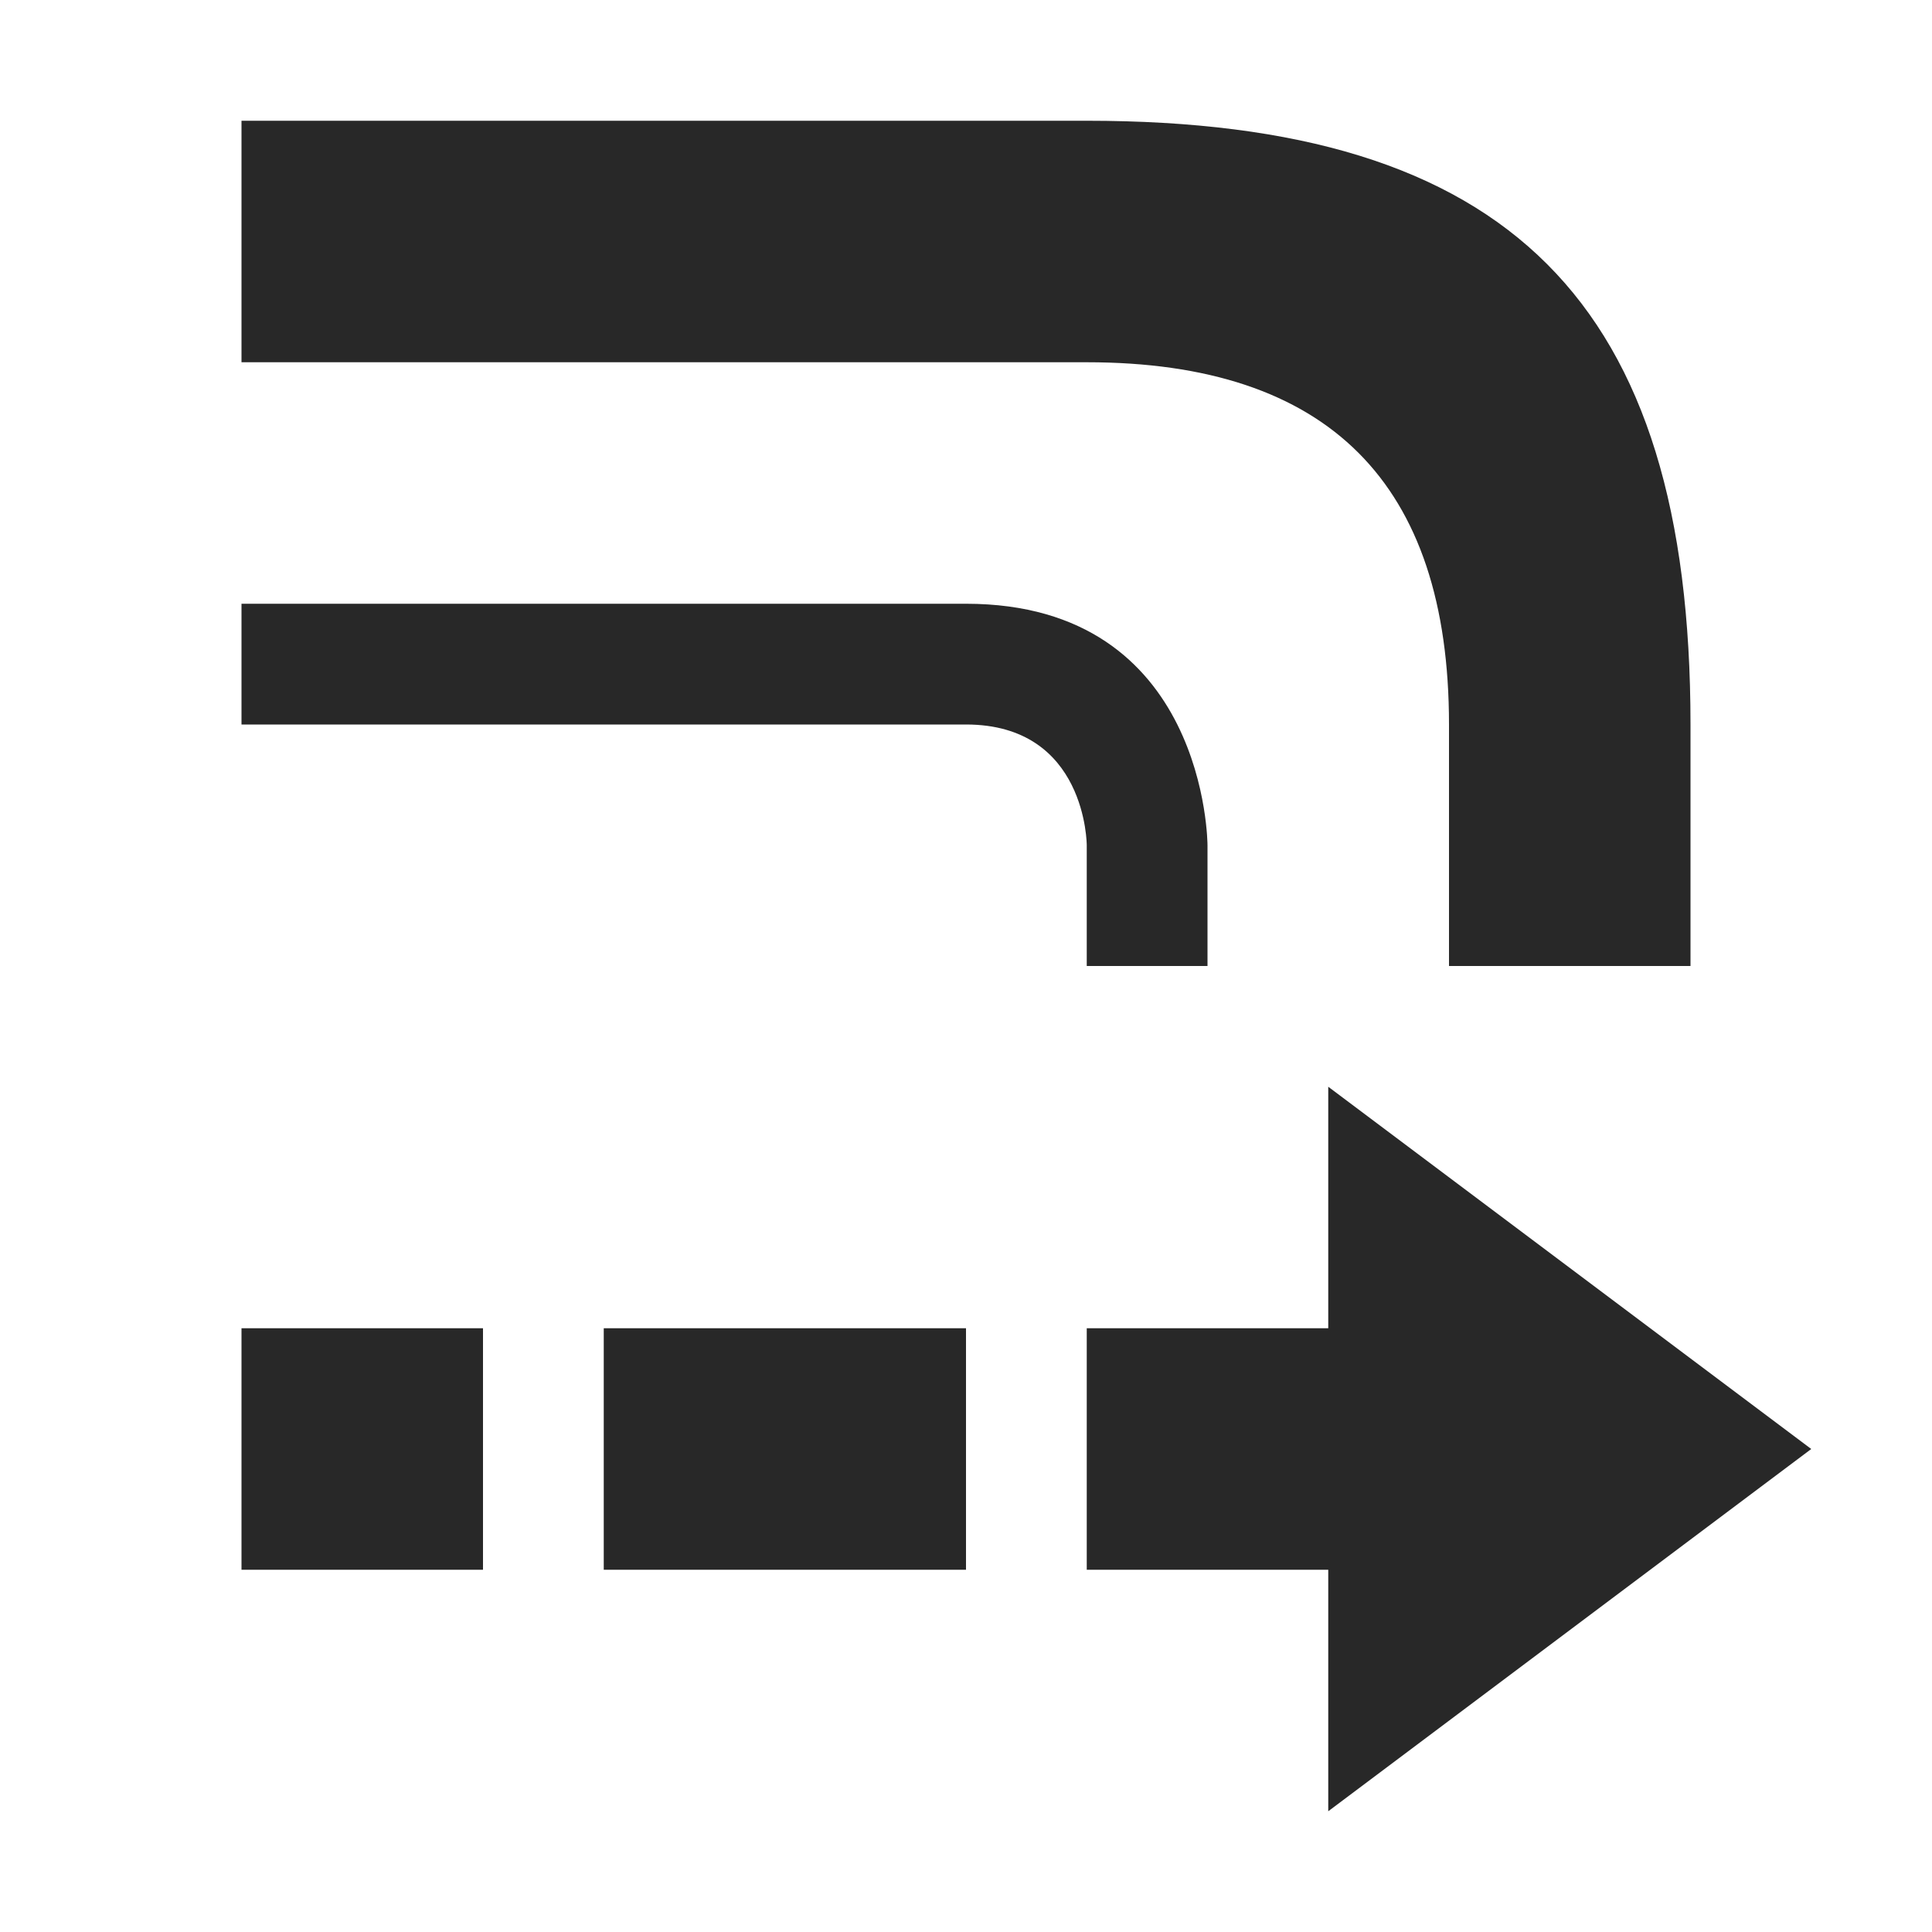 <svg width="16" height="16" version="1.1" xmlns="http://www.w3.org/2000/svg">
  <defs>
    <style id="current-color-scheme" type="text/css">.ColorScheme-Text { color:#282828; } .ColorScheme-Highlight { color:#458588; }</style>
  </defs>
  <path class="ColorScheme-Text" d="m2 1v2h7c2 0 3 1 3 3v2h2v-2c0-3.5-1.5-5-5-5zm9 8v2h-2v2h2v2l4-3zm-9 2v2h2v-2zm3 0v2h3v-2zm-3-6v1h6c1 0 1 1 1 1v1h1v-1s0-2-2-2z" fill="currentColor"/>
</svg>
